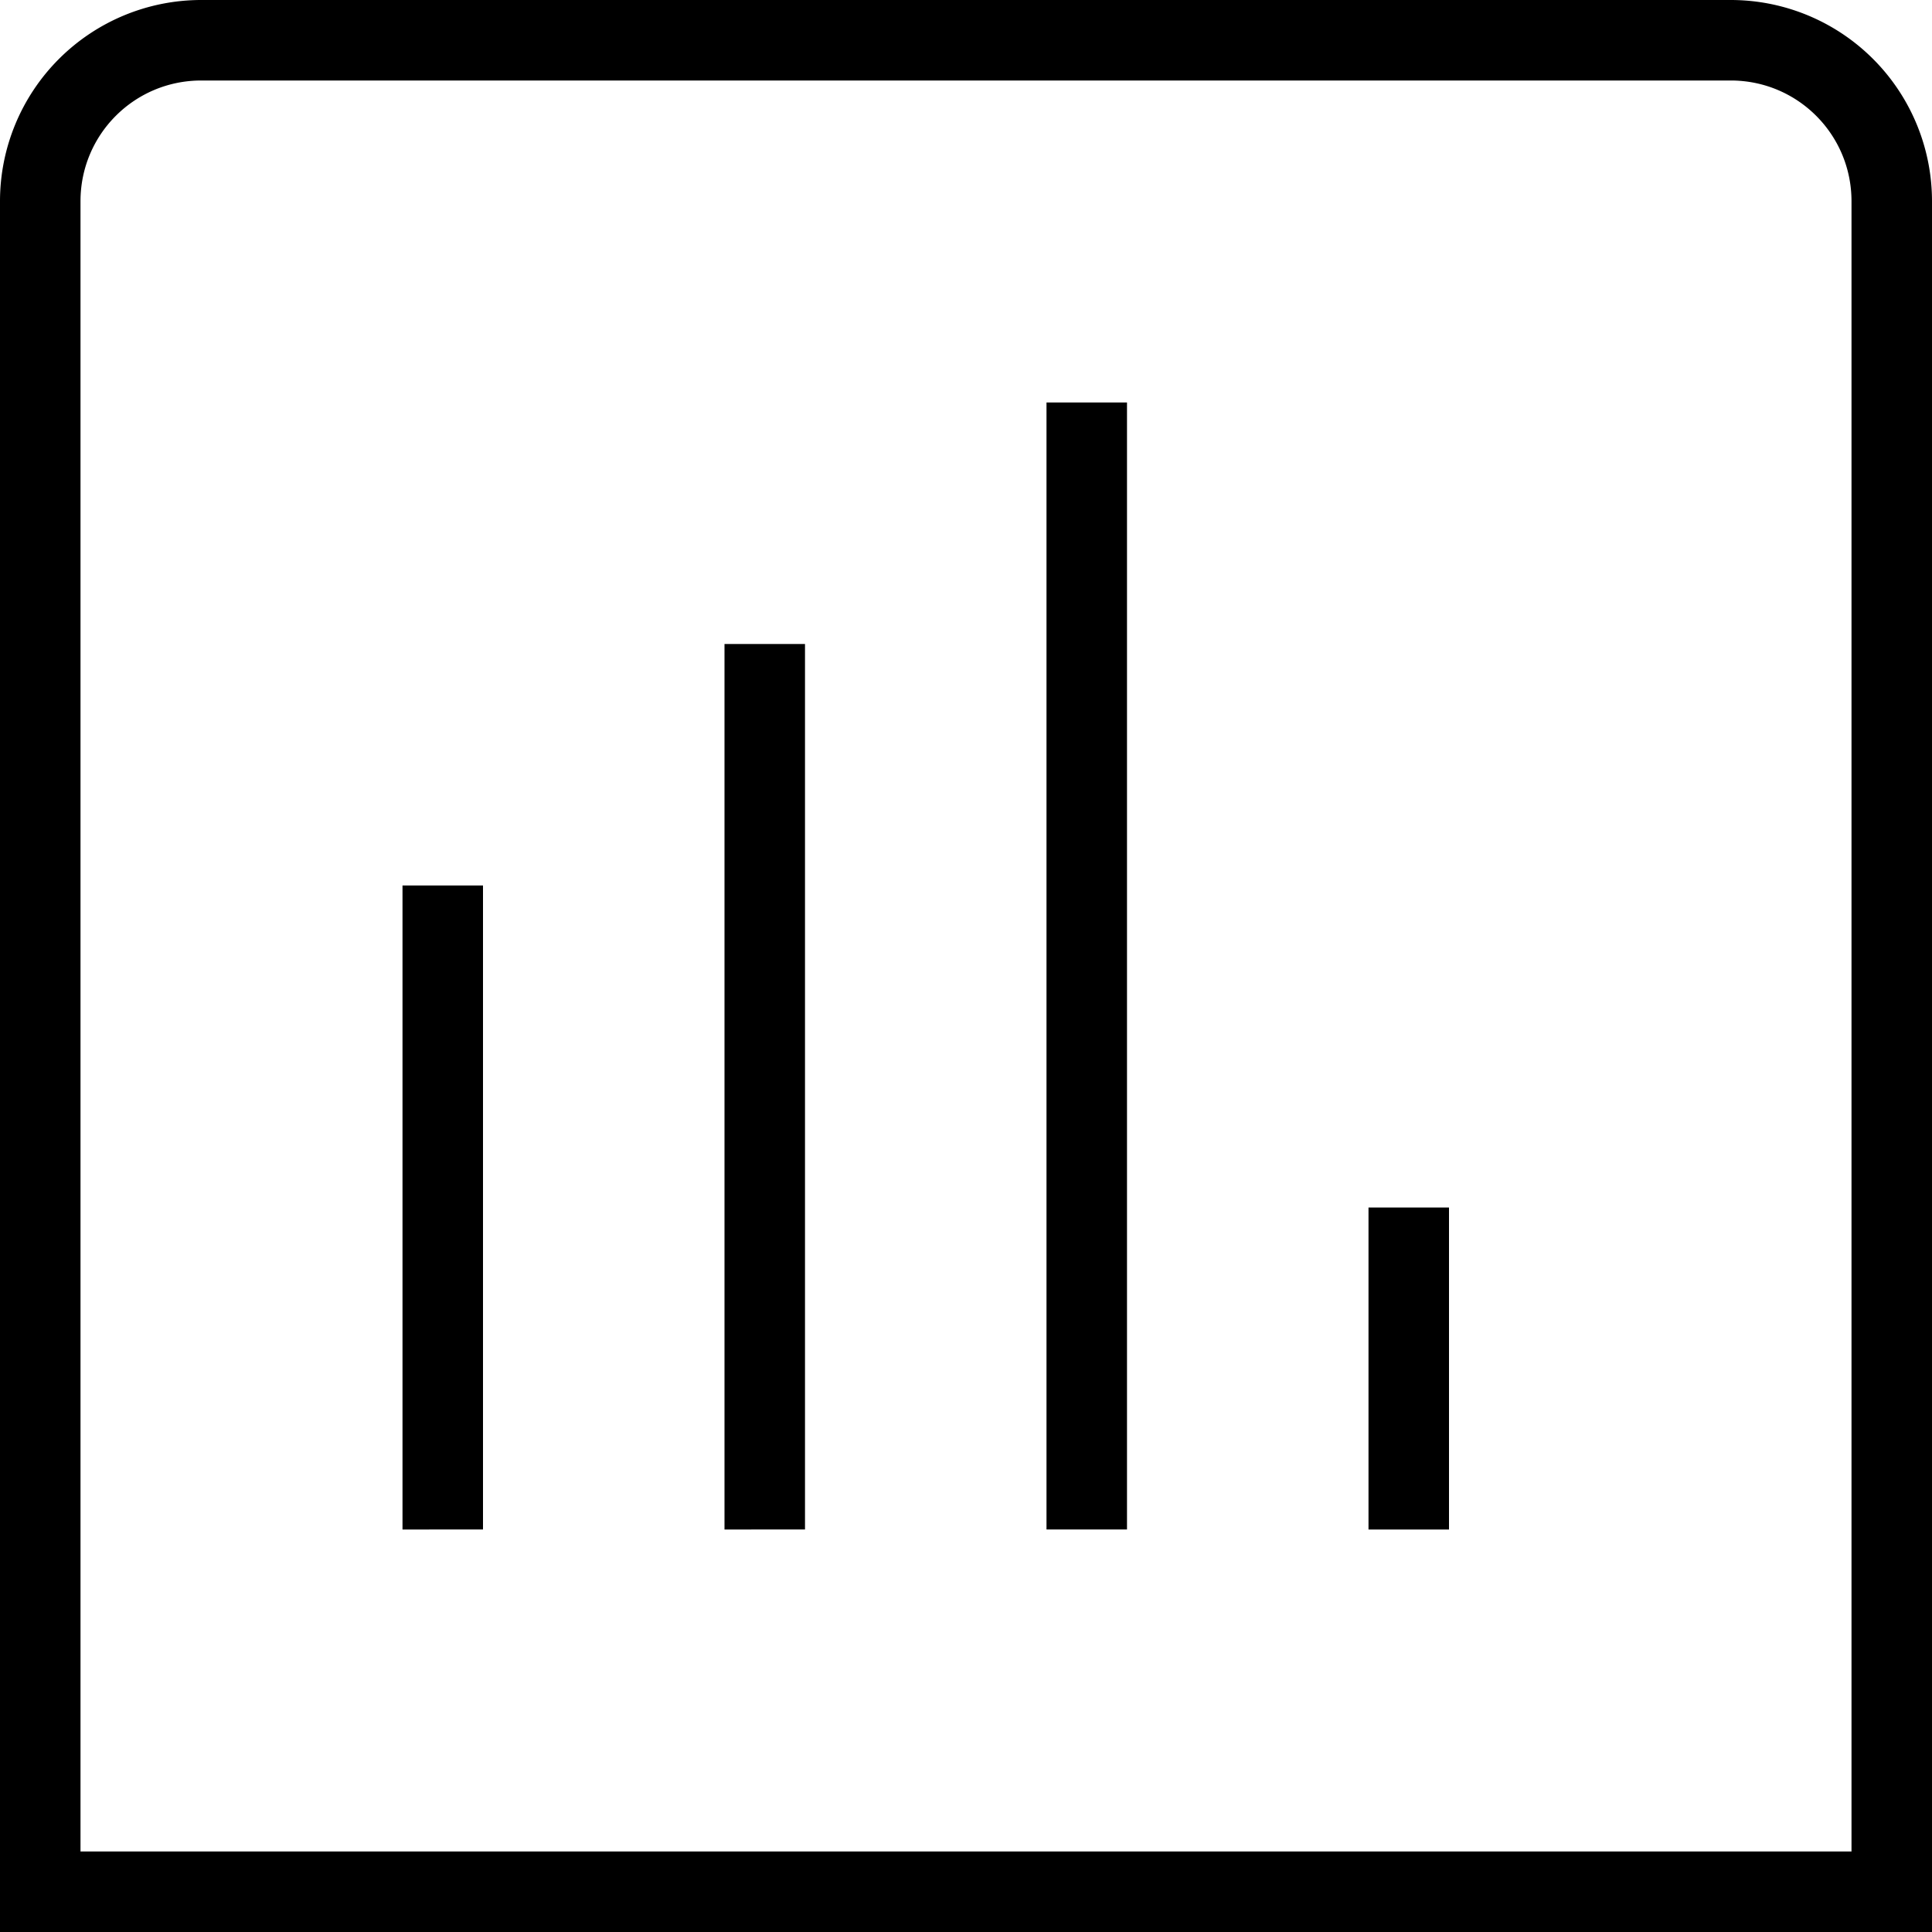 <svg xmlns="http://www.w3.org/2000/svg" width="512" height="512" data-name="Layer 1" viewBox="0 0 24 24"><path d="M21.5 0h-19A2.5 2.5 0 0 0 0 2.5V24h24V2.5A2.5 2.5 0 0 0 21.5 0ZM23 23H1V2.5C1 1.67 1.67 1 2.5 1h19c.83 0 1.5.67 1.5 1.5V23ZM9 8h1v11H9V8Zm-4 3h1v8H5v-8Zm8-6h1v14h-1V5Zm4 10h1v4h-1v-4Z"/></svg>